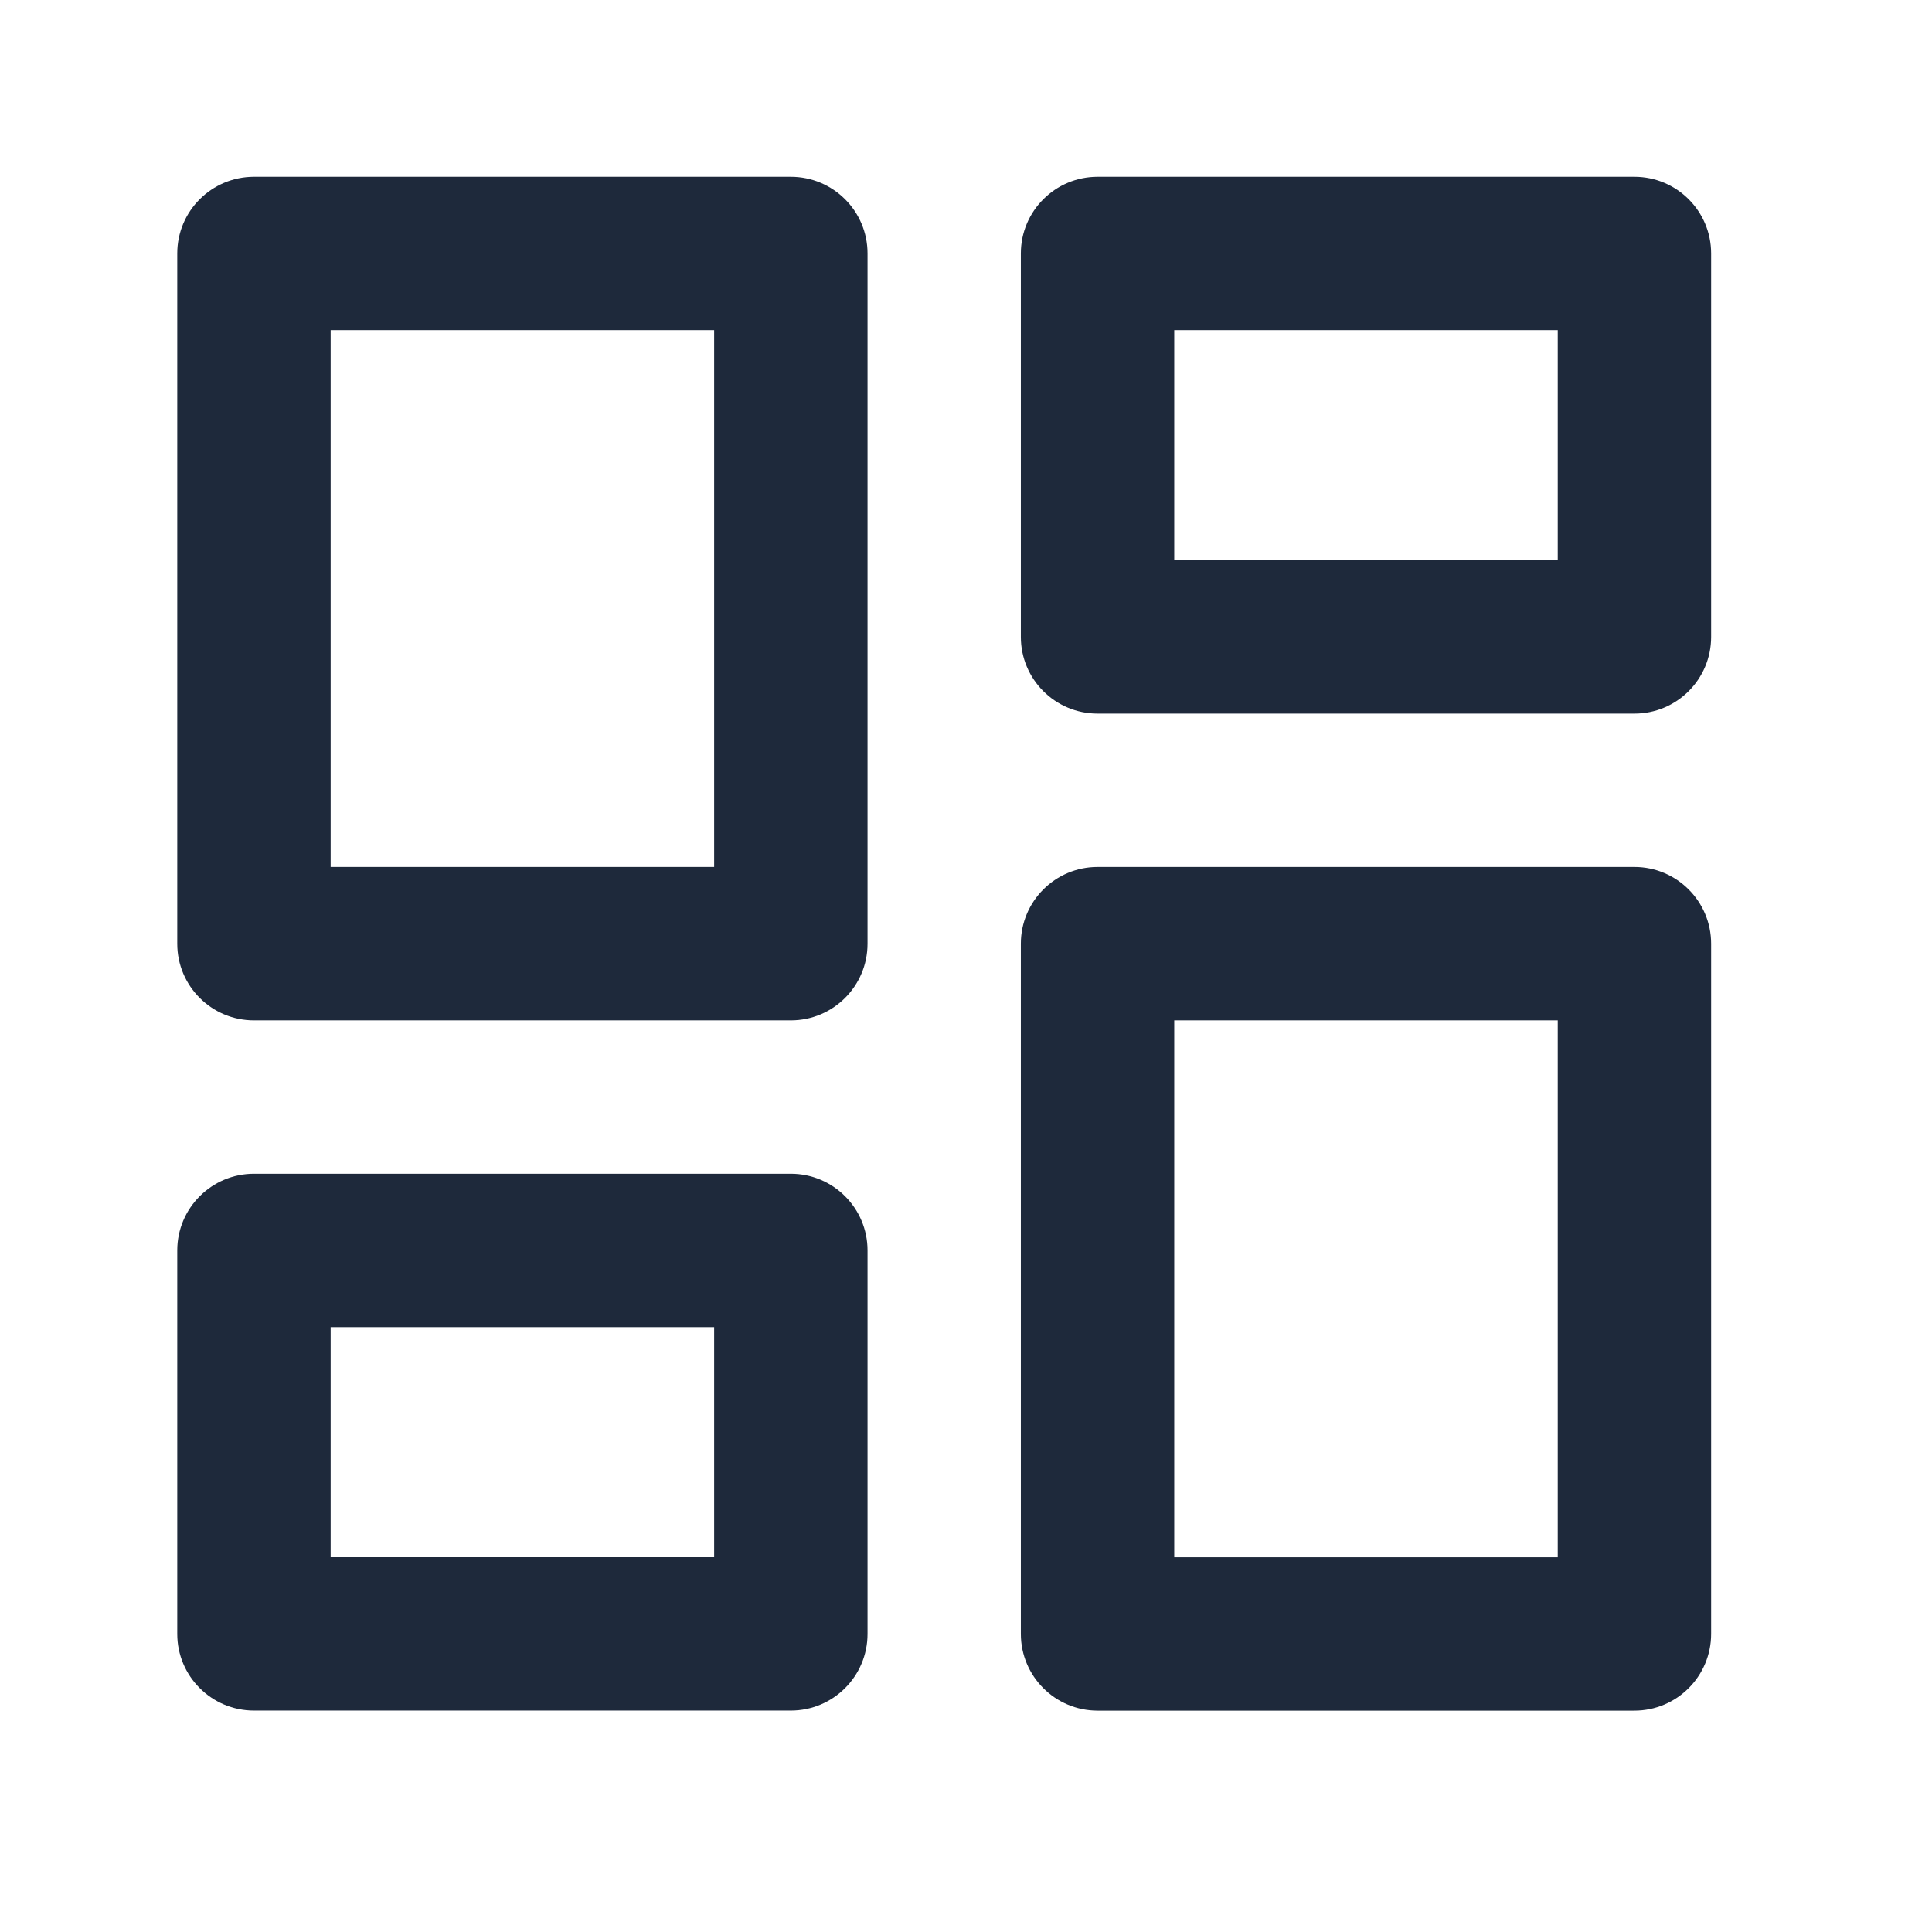 <svg width="28" height="28" viewBox="0 0 28 28" fill="none" xmlns="http://www.w3.org/2000/svg">
<path fill-rule="evenodd" clip-rule="evenodd" d="M2.569 3.673C2.569 3.059 3.067 2.562 3.681 2.562H11.461C12.075 2.562 12.573 3.059 12.573 3.673V13.677C12.573 14.291 12.075 14.788 11.461 14.788H3.681C3.067 14.788 2.569 14.291 2.569 13.677V3.673ZM4.792 4.785V12.565H10.35V4.785H4.792Z" fill="#1E293B"/>
<path fill-rule="evenodd" clip-rule="evenodd" d="M14.795 3.673C14.795 3.059 15.293 2.562 15.907 2.562H23.687C24.301 2.562 24.799 3.059 24.799 3.673V9.231C24.799 9.845 24.301 10.342 23.687 10.342H15.907C15.293 10.342 14.795 9.845 14.795 9.231V3.673ZM17.018 4.785V8.119H22.576V4.785H17.018Z" fill="#1E293B"/>
<path fill-rule="evenodd" clip-rule="evenodd" d="M14.795 13.677C14.795 13.063 15.293 12.565 15.907 12.565H23.687C24.301 12.565 24.799 13.063 24.799 13.677V23.68C24.799 24.294 24.301 24.792 23.687 24.792H15.907C15.293 24.792 14.795 24.294 14.795 23.68V13.677ZM17.018 14.788V22.569H22.576V14.788H17.018Z" fill="#1E293B"/>
<path fill-rule="evenodd" clip-rule="evenodd" d="M2.569 18.122C2.569 17.509 3.067 17.011 3.681 17.011H11.461C12.075 17.011 12.573 17.509 12.573 18.122V23.68C12.573 24.294 12.075 24.791 11.461 24.791H3.681C3.067 24.791 2.569 24.294 2.569 23.68V18.122ZM4.792 19.234V22.568H10.35V19.234H4.792Z" fill="#1E293B"/>
</svg>
